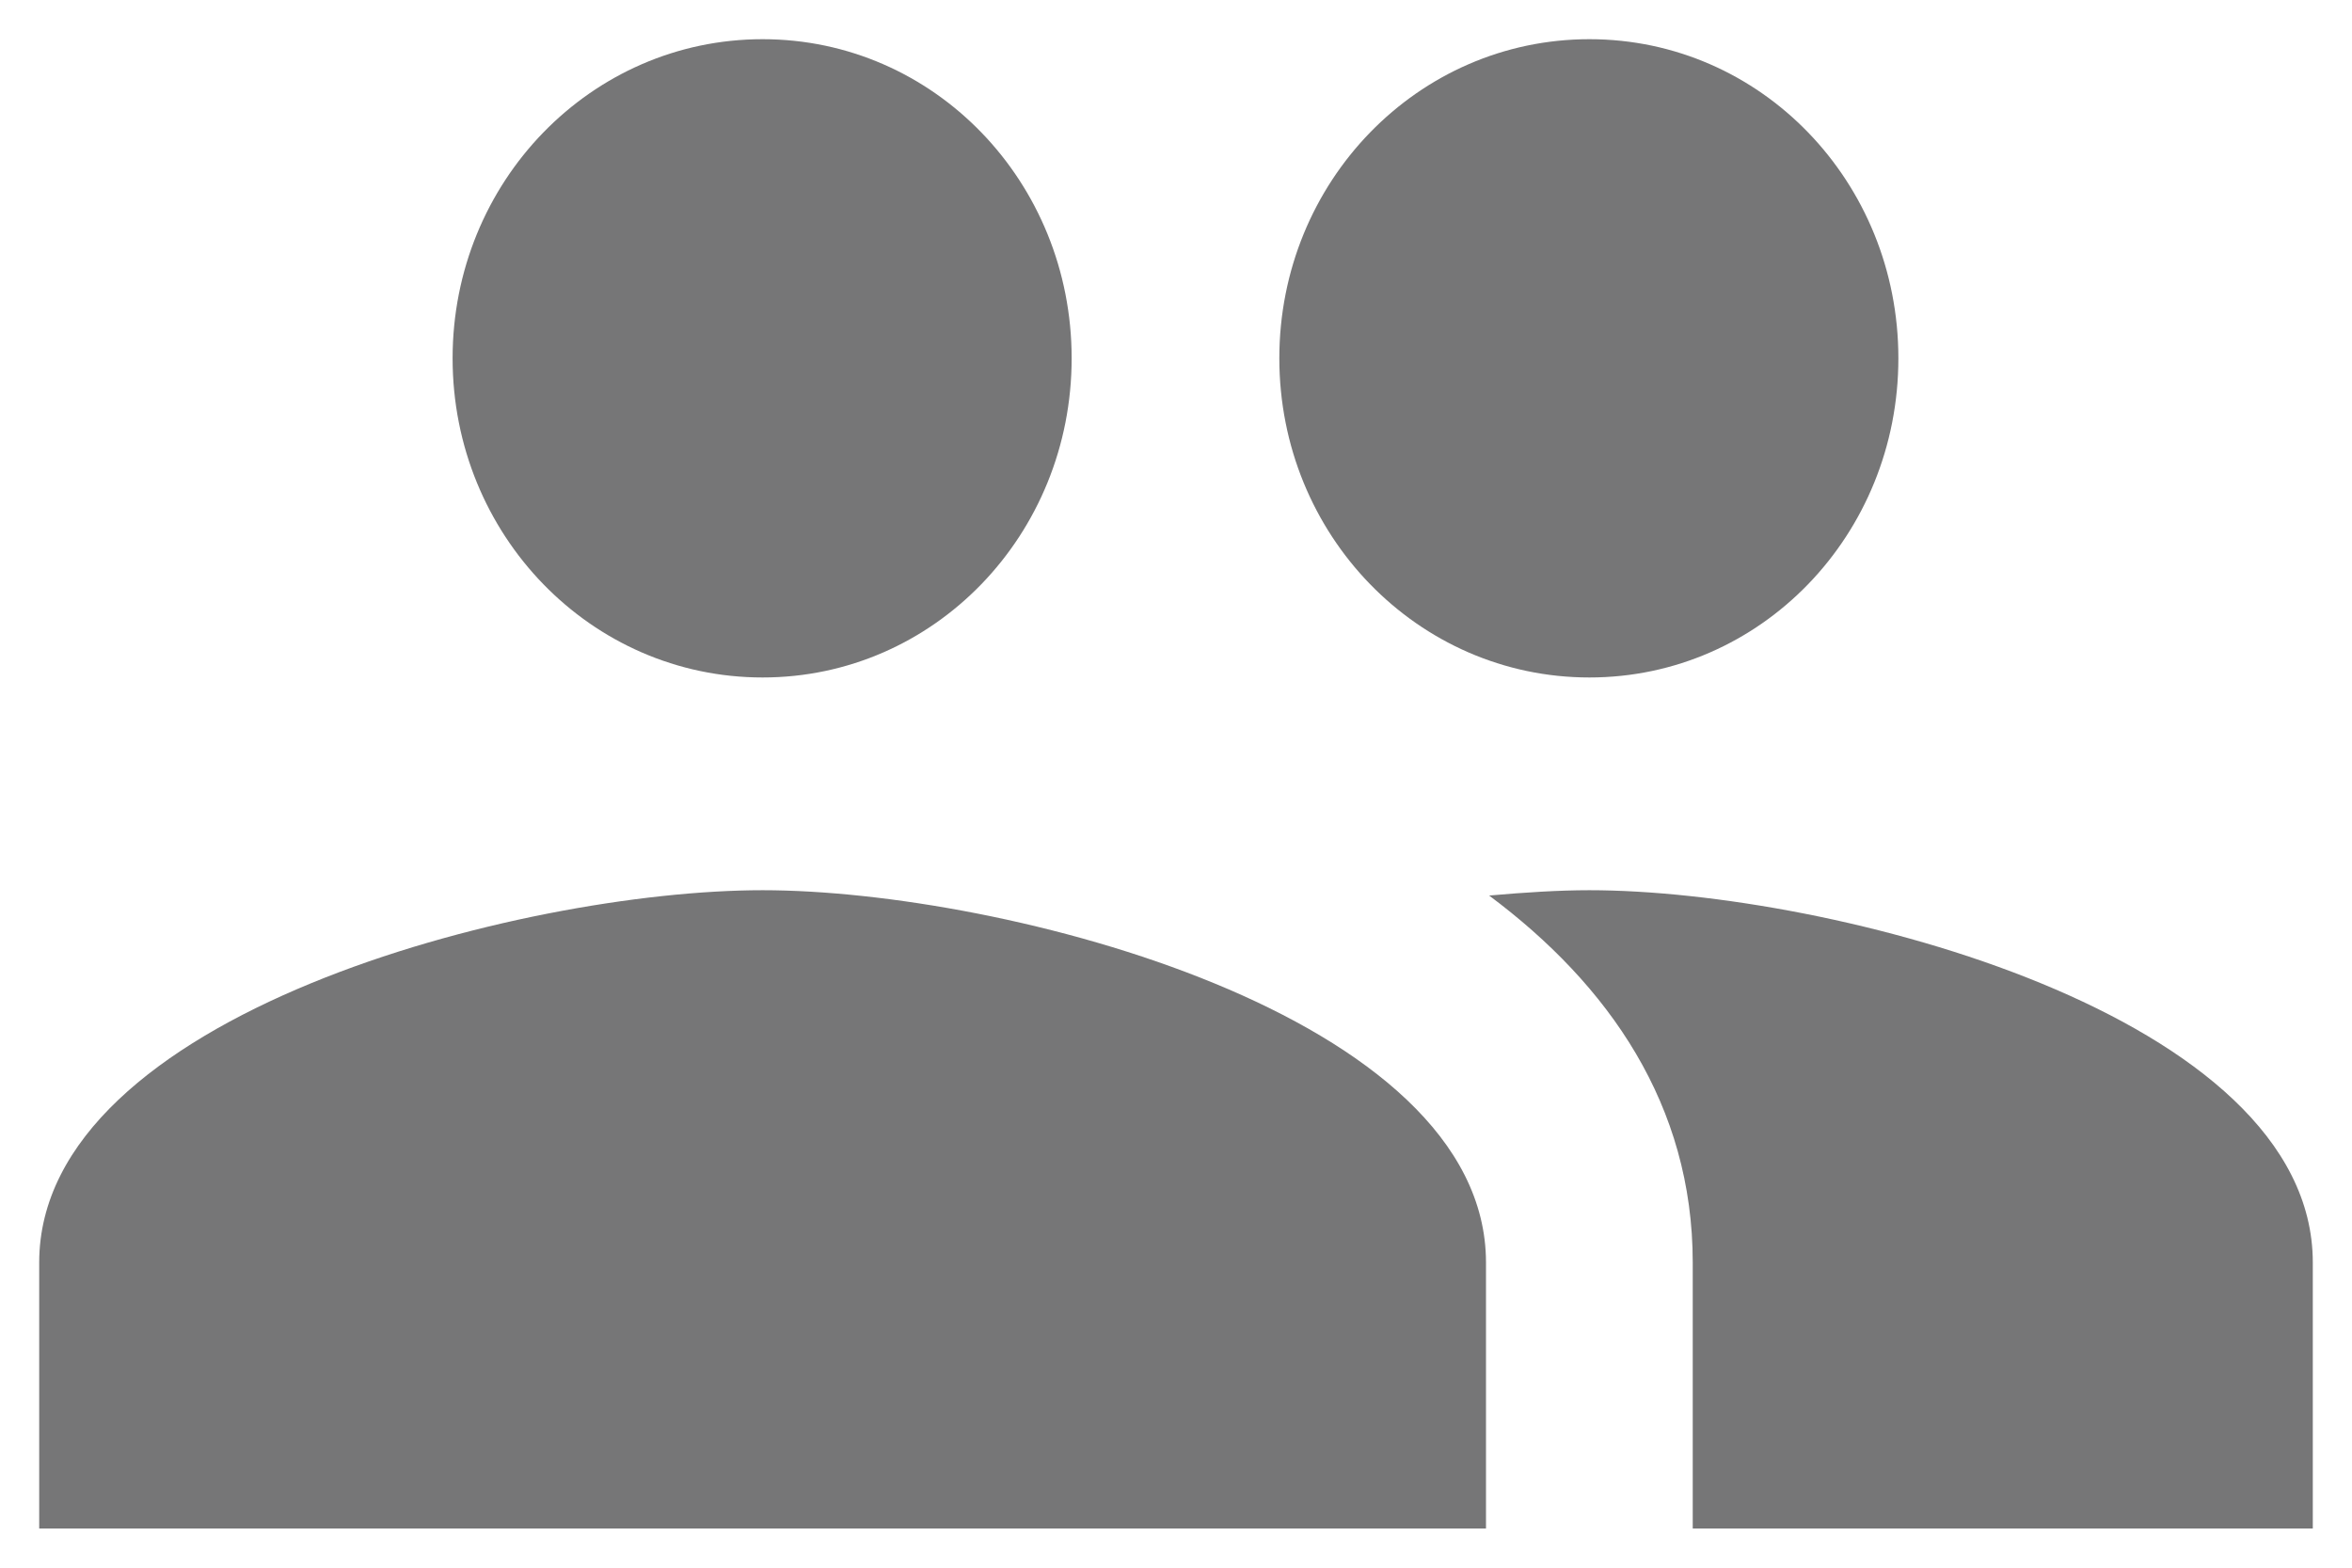 <svg width="30" height="20" viewBox="0 0 30 20" fill="none" xmlns="http://www.w3.org/2000/svg">
<path d="M20.273 8.643C22.461 8.643 24.214 6.824 24.214 4.571C24.214 2.319 22.461 0.5 20.273 0.5C18.084 0.5 16.318 2.319 16.318 4.571C16.318 6.824 18.084 8.643 20.273 8.643ZM9.727 8.643C11.915 8.643 13.669 6.824 13.669 4.571C13.669 2.319 11.915 0.5 9.727 0.5C7.539 0.5 5.773 2.319 5.773 4.571C5.773 6.824 7.539 8.643 9.727 8.643ZM9.727 11.357C6.656 11.357 0.5 12.945 0.5 16.107V19.5H18.954V16.107C18.954 12.945 12.799 11.357 9.727 11.357ZM20.273 11.357C19.89 11.357 19.456 11.384 18.994 11.425C20.523 12.565 21.591 14.099 21.591 16.107V19.5H29.5V16.107C29.5 12.945 23.344 11.357 20.273 11.357Z" fill="#767677"/>
</svg>

